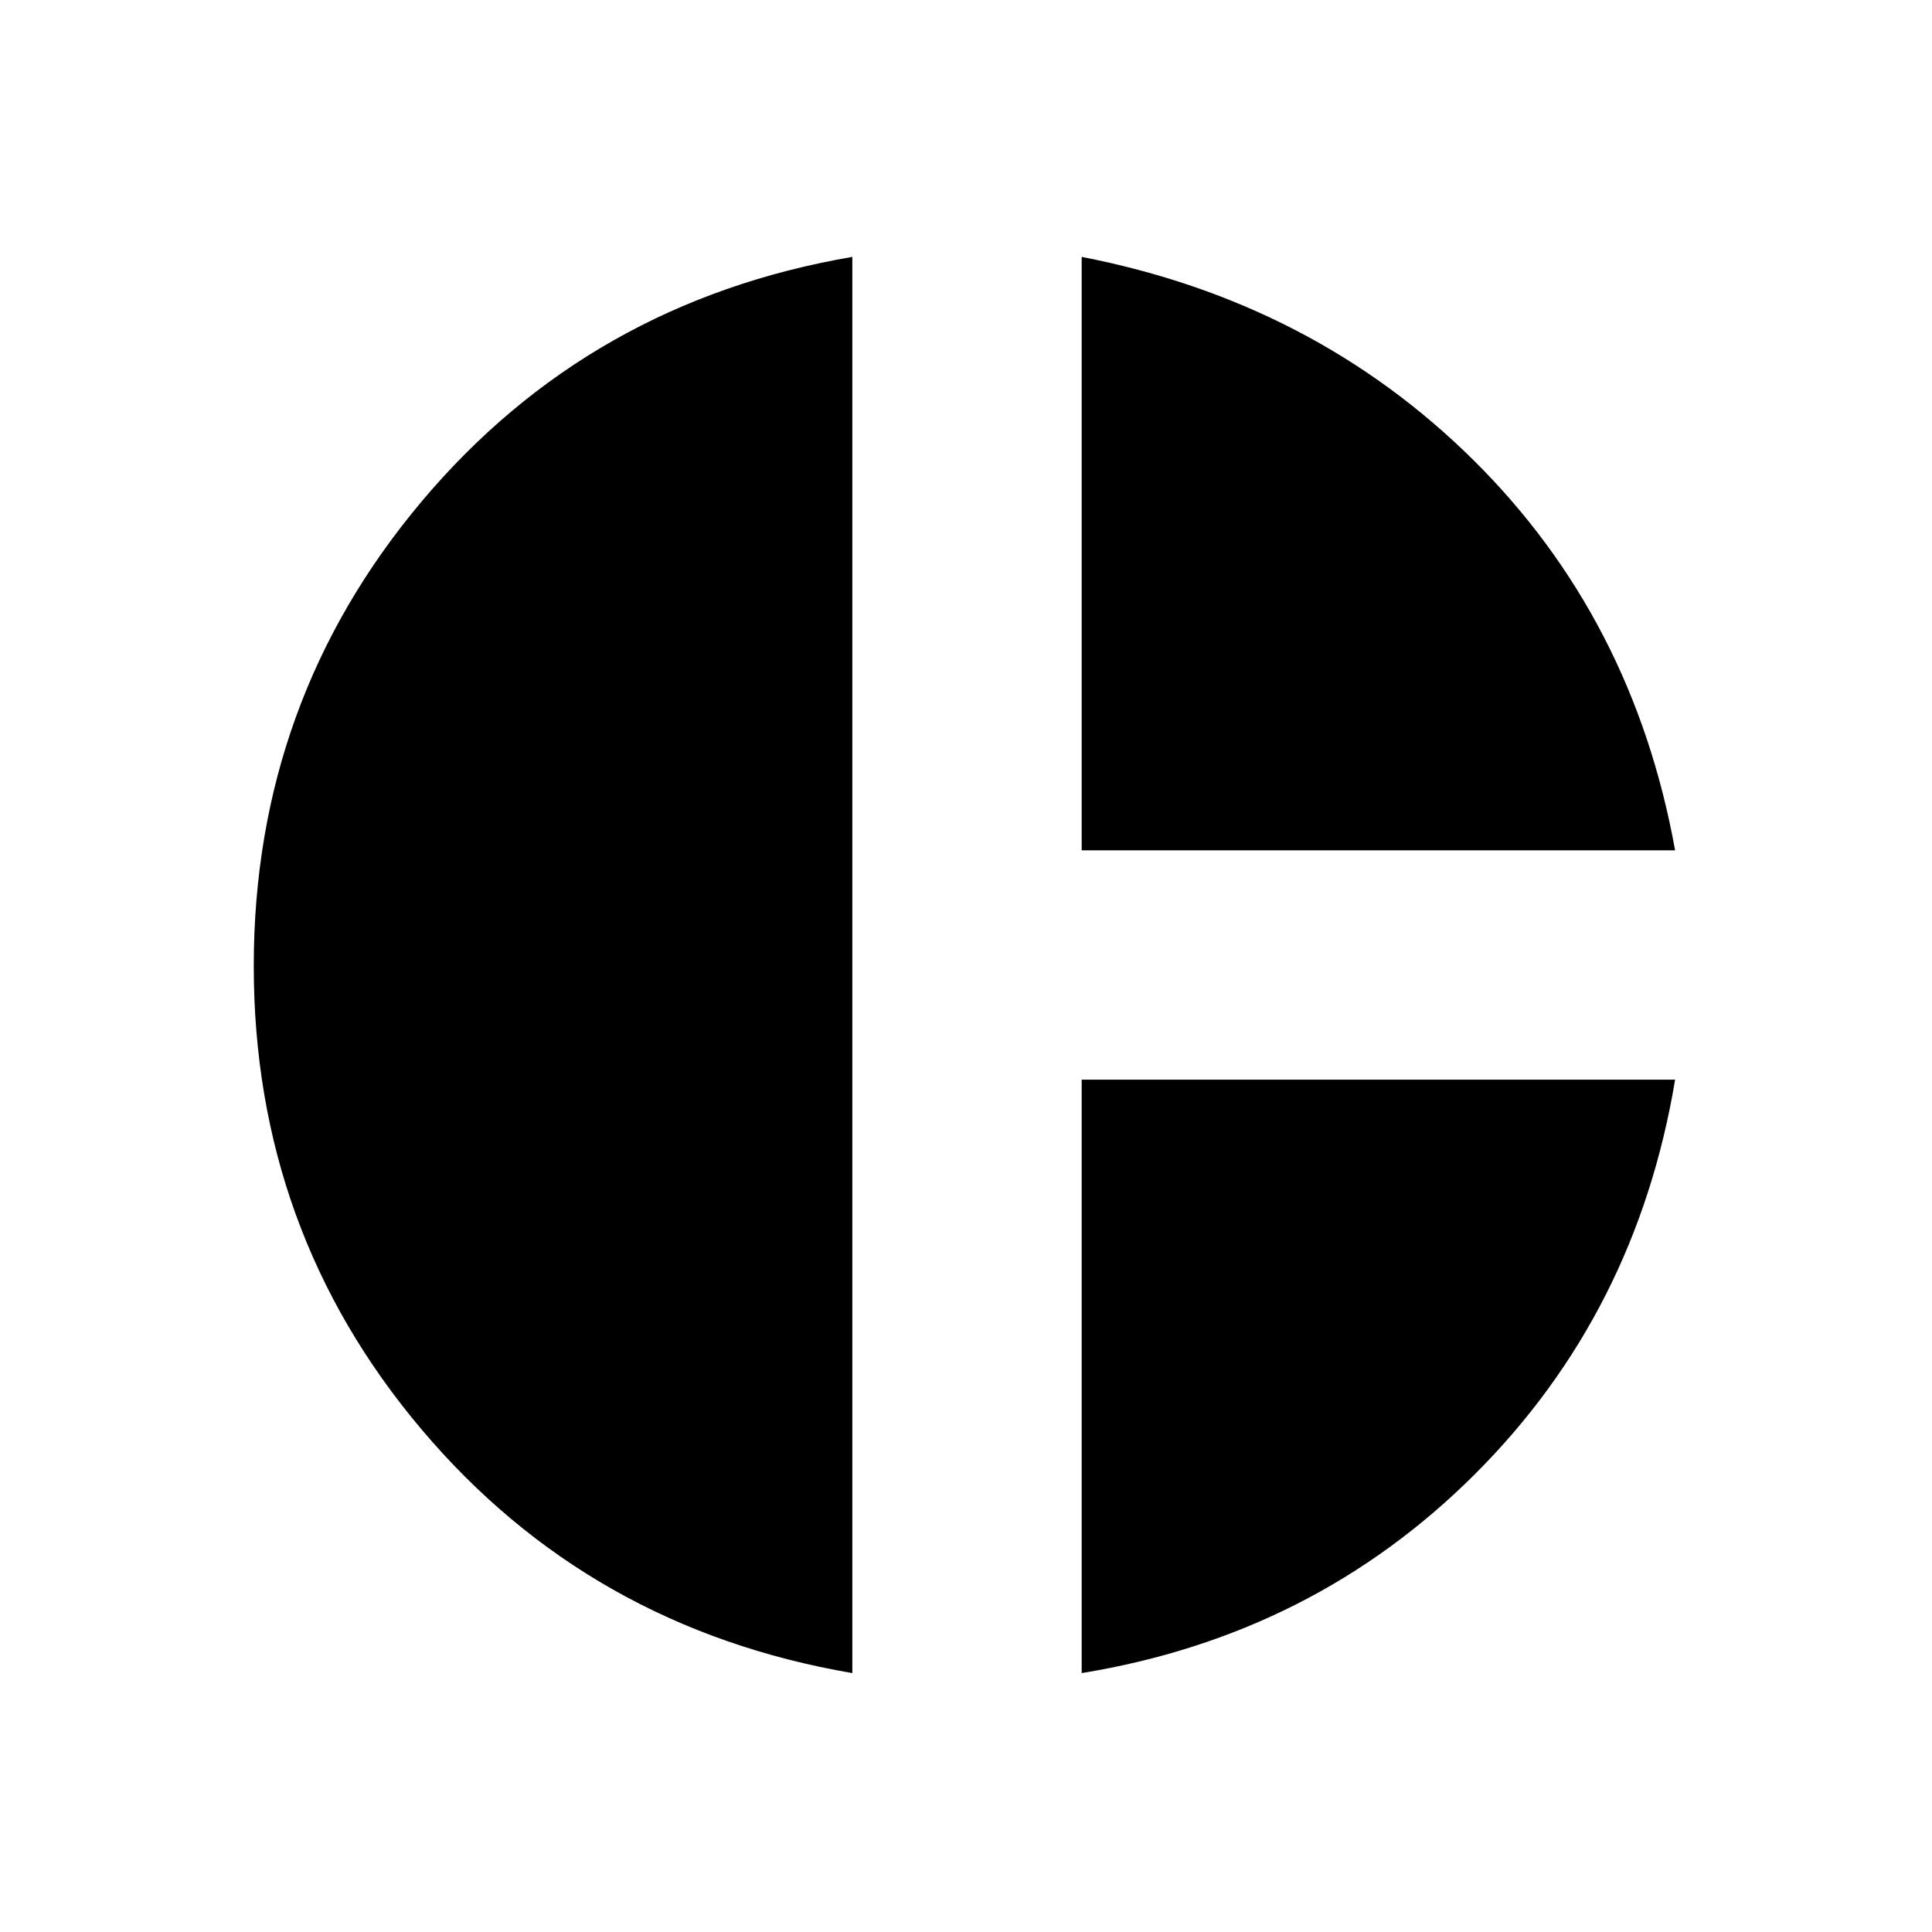<svg xmlns="http://www.w3.org/2000/svg" height="20" viewBox="0 -960 960 960" width="20"><path d="M537.48-537.48v-294.87q115.3 22.39 194.67 100.98 79.37 78.59 100.2 193.89H537.48ZM423.52-128.65q-130.69-22.39-214.06-121.09-83.37-98.69-83.37-230.26t83.37-230.76q83.37-99.2 214.06-121.59v703.7Zm113.96 0v-294.87h294.87q-19.26 115.87-99.41 195.96-80.16 80.08-195.46 98.91Z"/></svg>